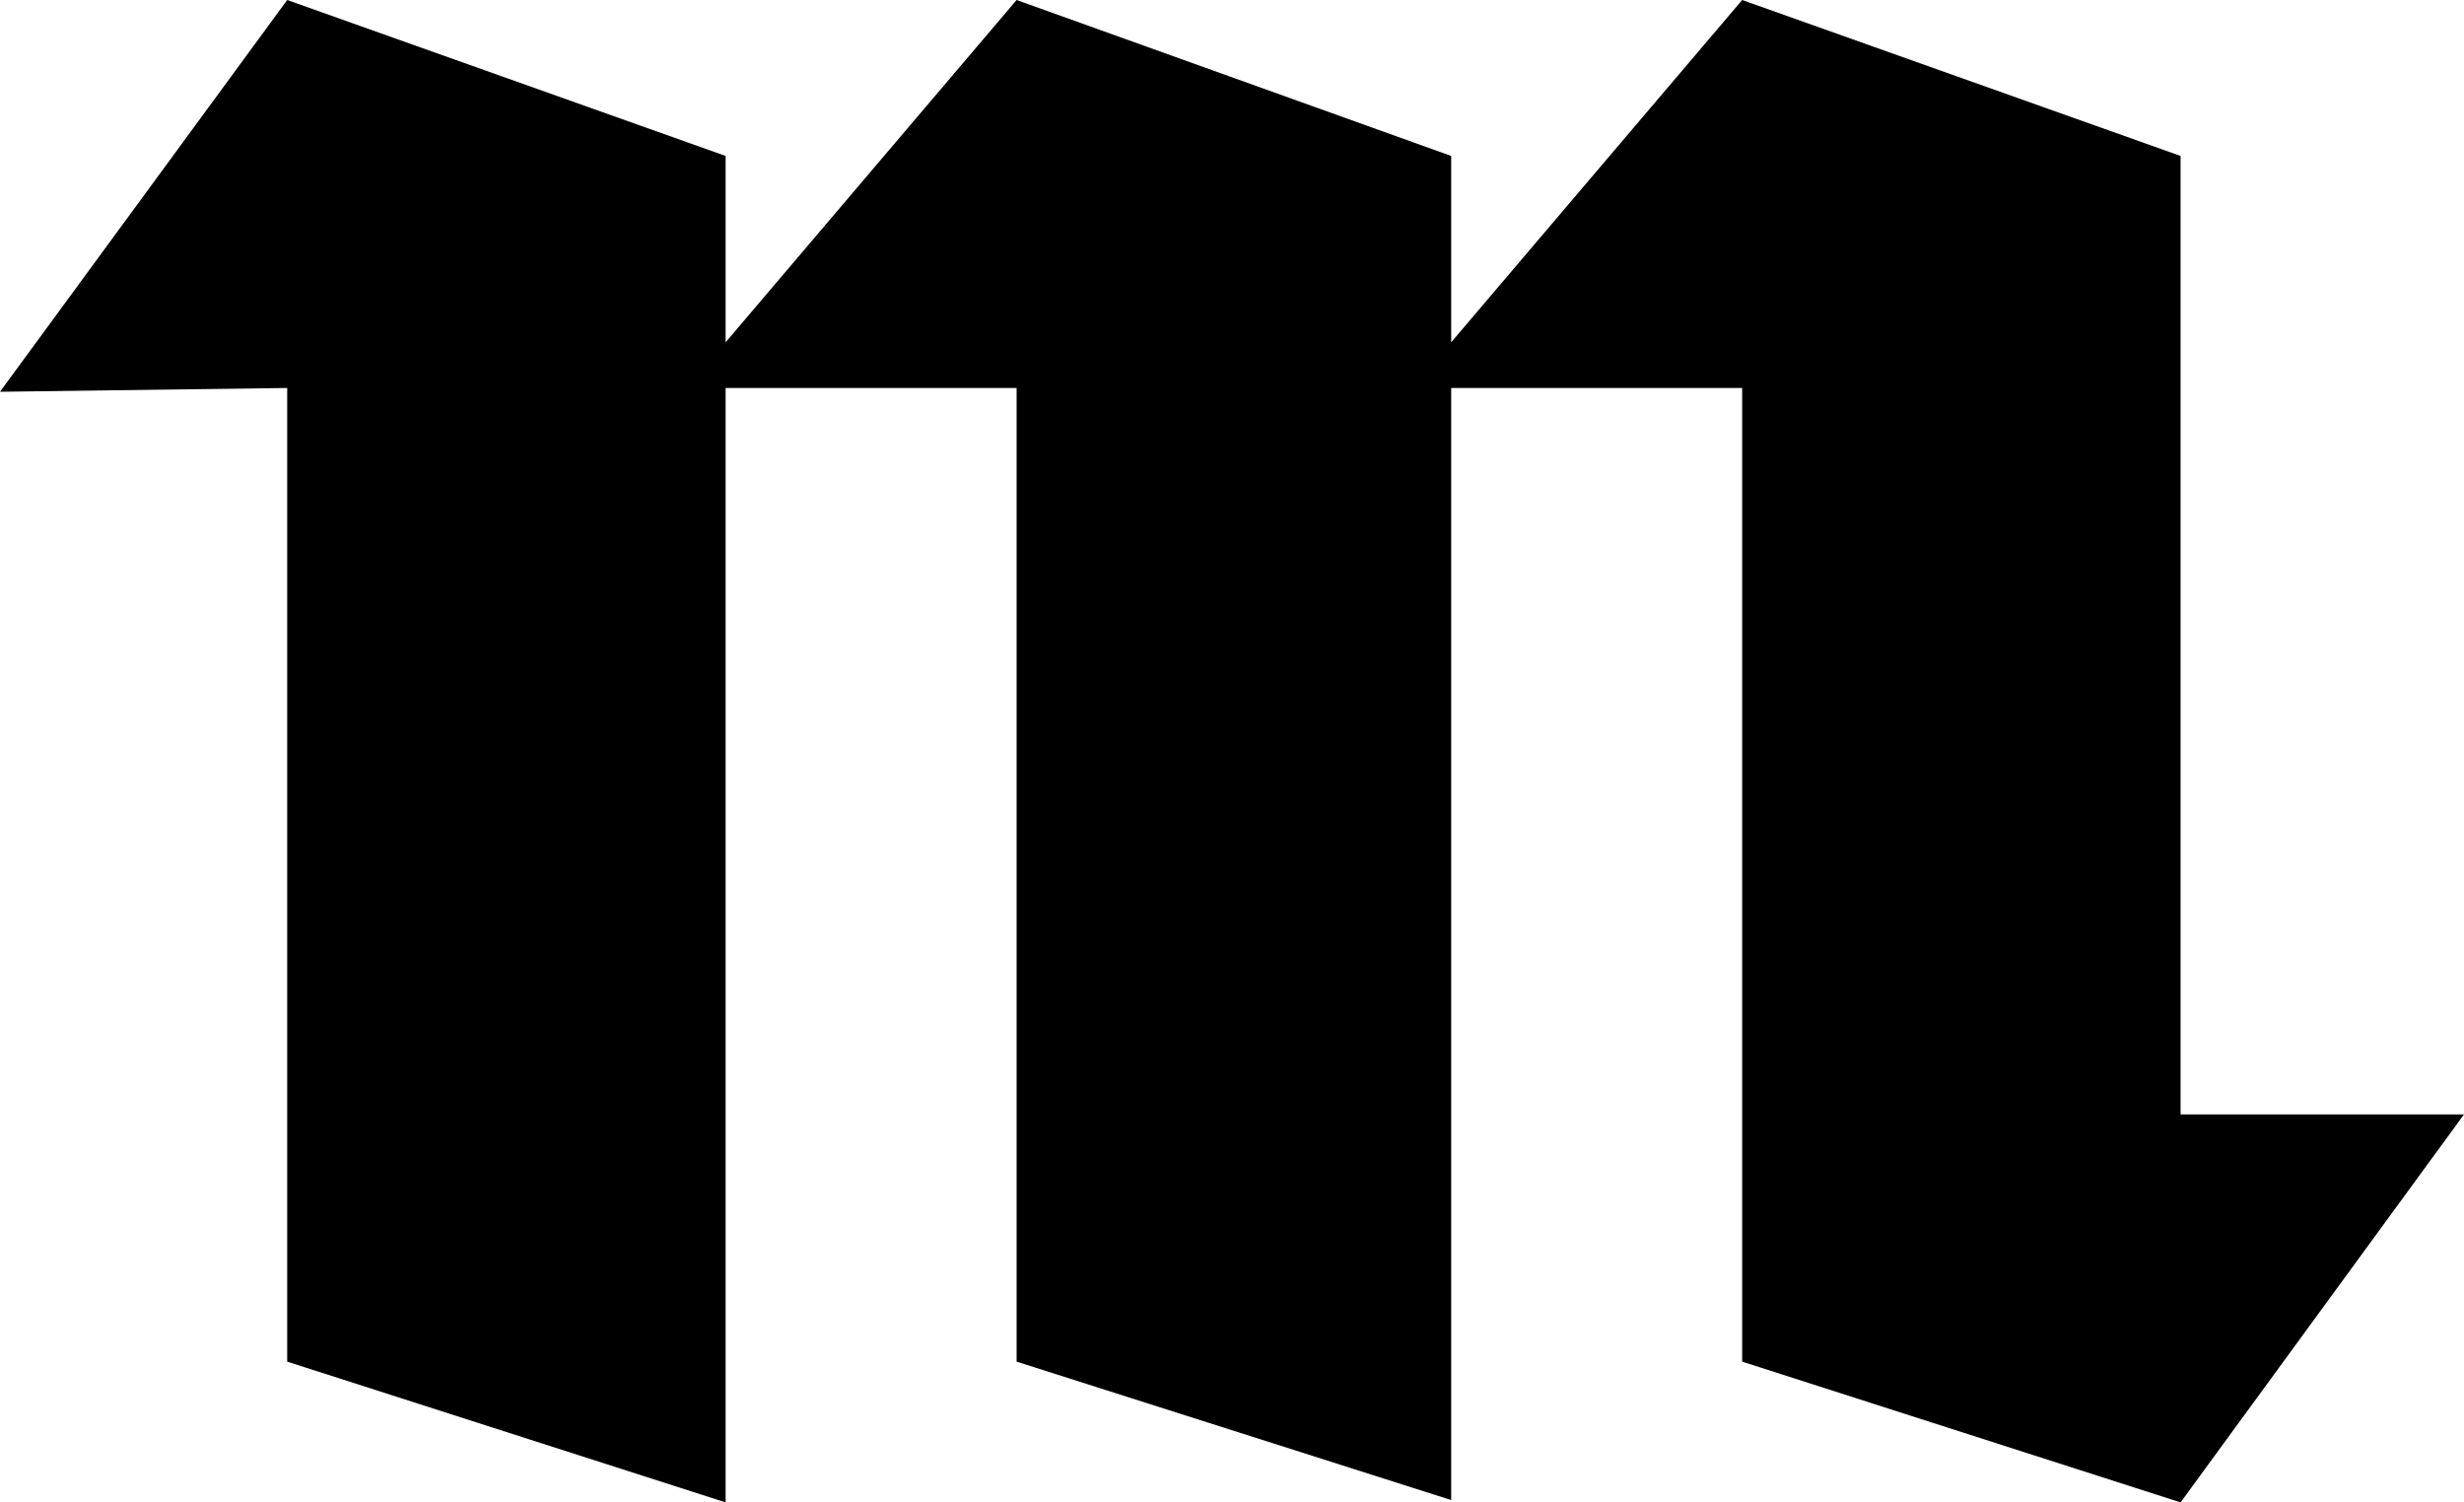 <svg width="41" height="25" viewBox="0 0 41 25" fill="none" xmlns="http://www.w3.org/2000/svg">
<path d="M4.779 0L0 6.519L4.779 6.456V22.658L12.074 25V6.456H16.916V22.658L24.147 24.961V6.456H28.989V22.658L36.284 25L41 18.544H36.284V2.595L28.989 0L24.147 5.696V2.595L16.916 0L12.074 5.696V2.595L4.779 0Z" fill="black"/>
</svg>
